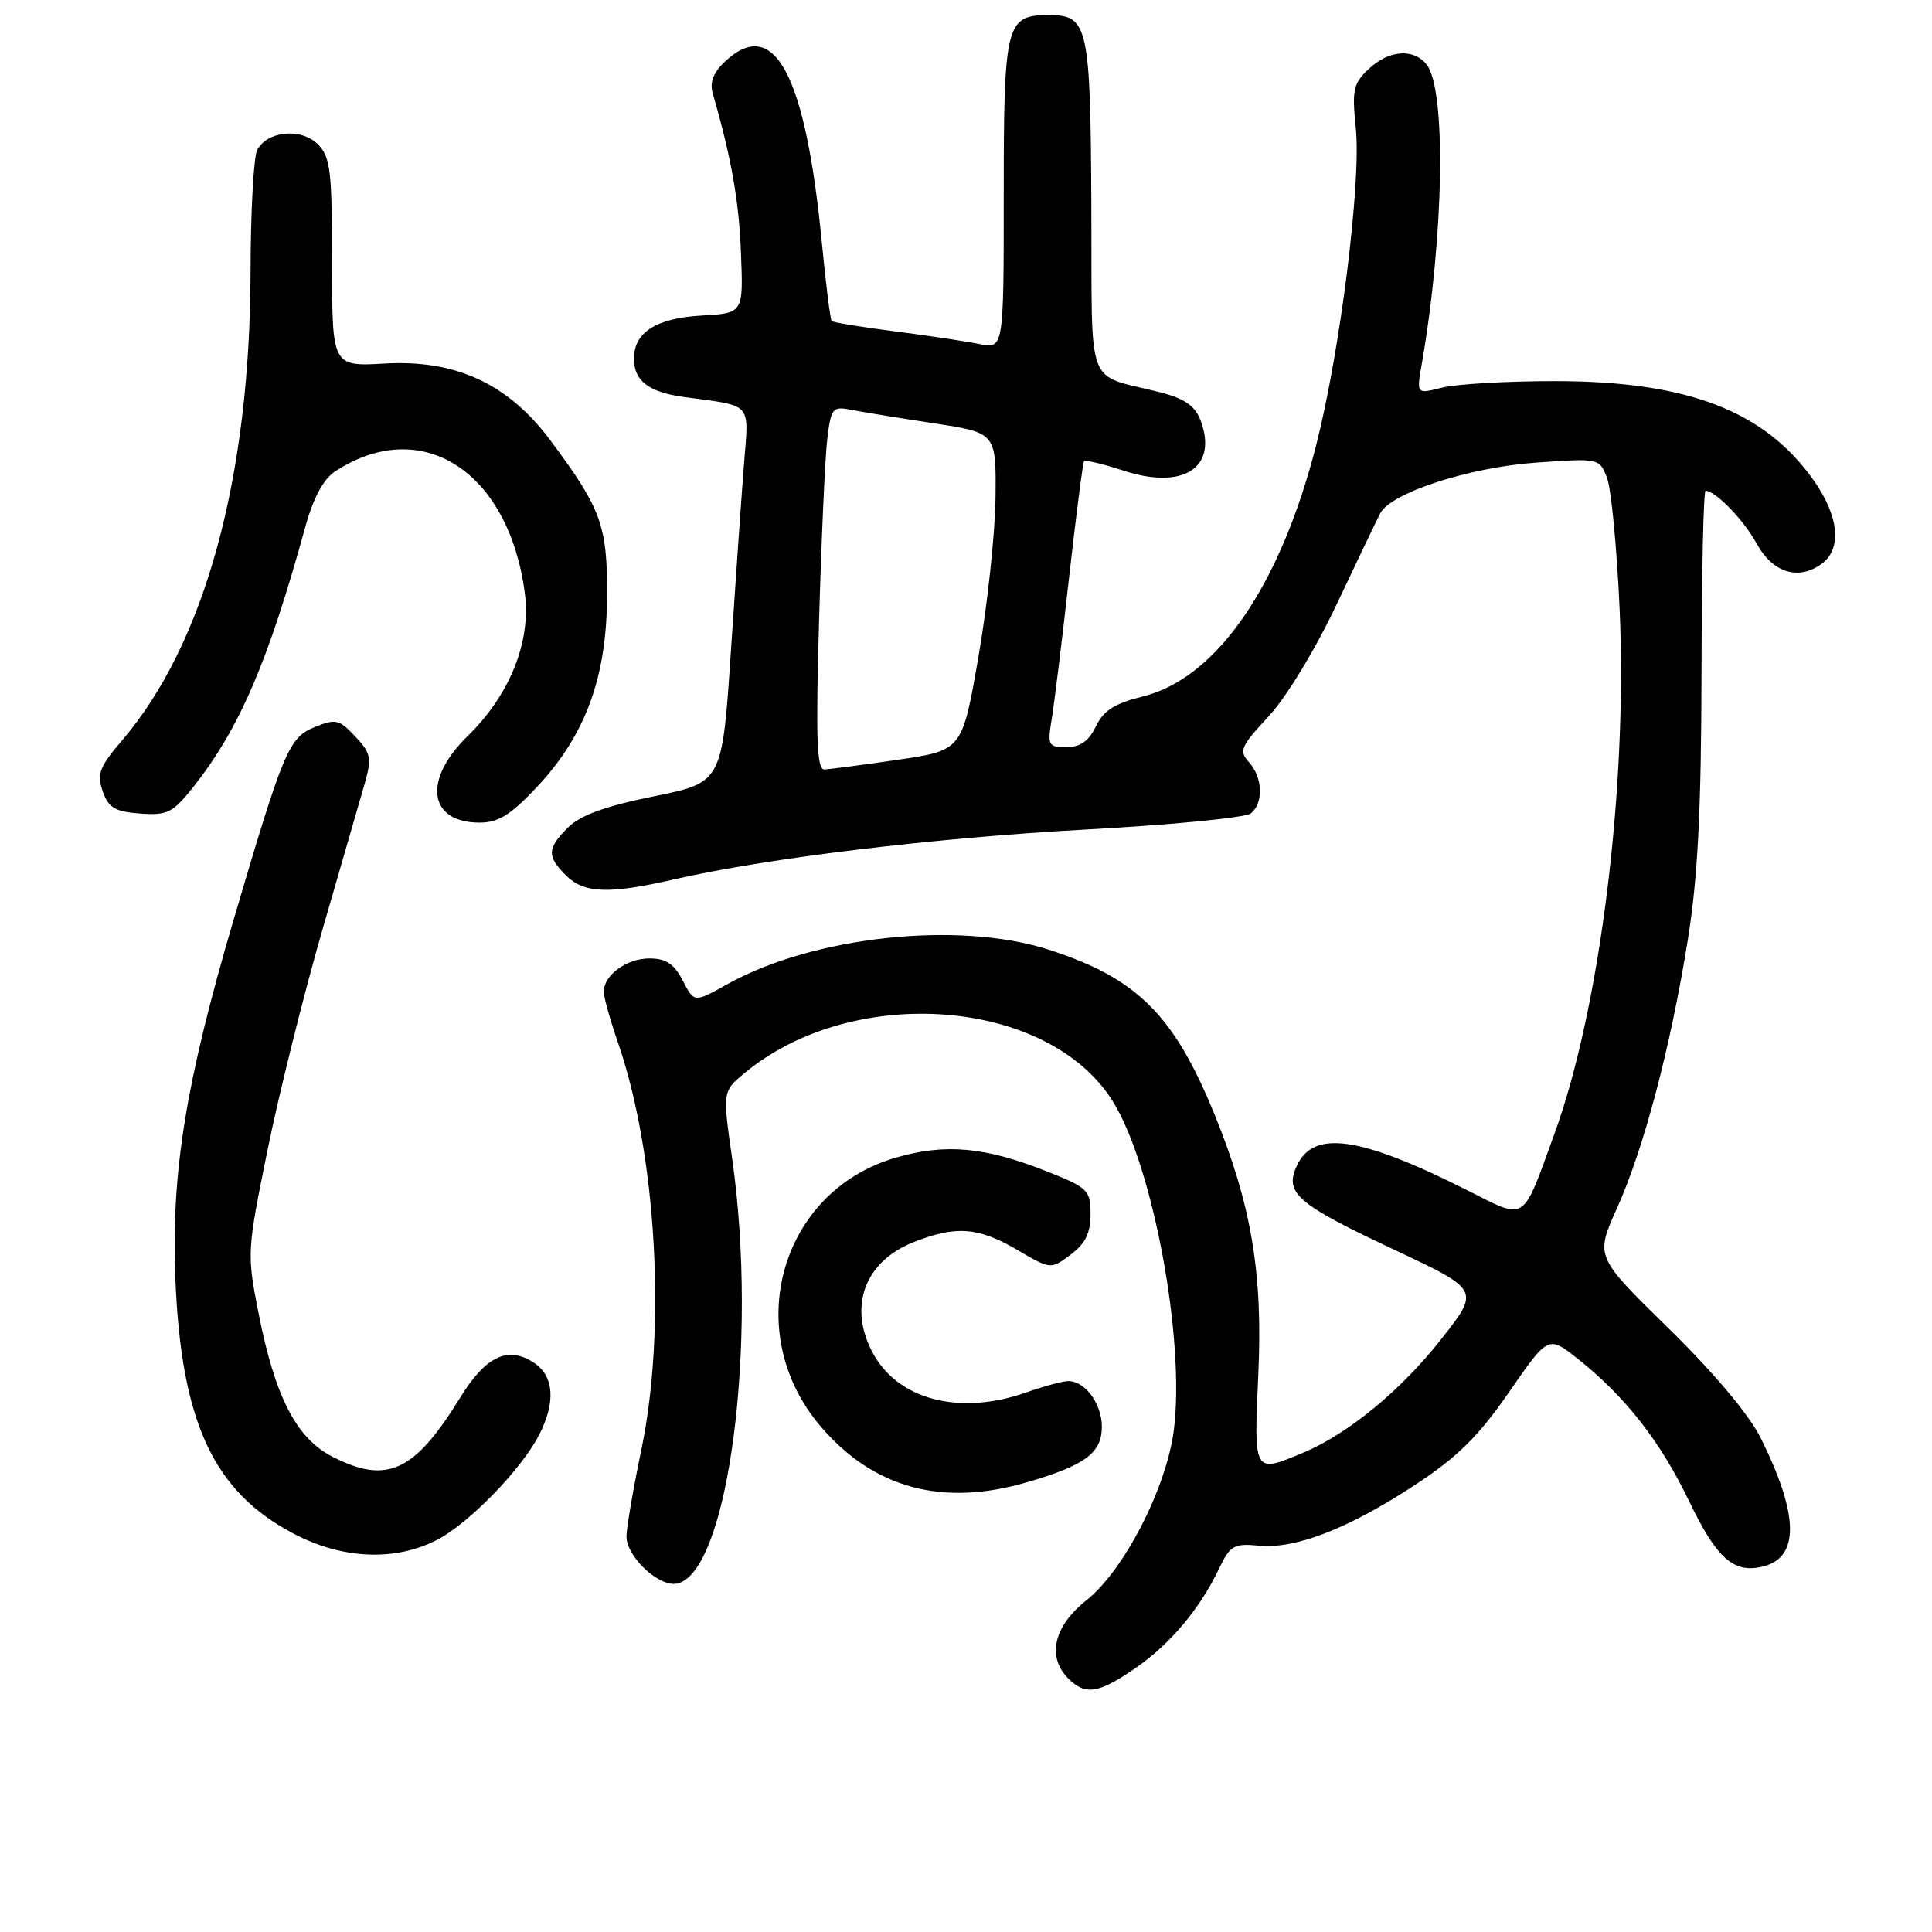 <?xml version="1.0" encoding="UTF-8" standalone="no"?>
<!DOCTYPE svg PUBLIC "-//W3C//DTD SVG 1.1//EN" "http://www.w3.org/Graphics/SVG/1.1/DTD/svg11.dtd" >
<svg xmlns="http://www.w3.org/2000/svg" xmlns:xlink="http://www.w3.org/1999/xlink" version="1.1" viewBox="0 0 256 256">
 <g >
 <path fill="currentColor"
d=" M 150.40 221.07 C 155.03 217.89 159.00 213.17 161.53 207.85 C 163.00 204.77 163.49 204.49 166.85 204.81 C 171.69 205.28 178.81 202.49 187.64 196.67 C 193.15 193.04 195.95 190.26 199.96 184.46 C 205.15 176.95 205.15 176.95 209.06 180.05 C 215.31 185.00 219.99 190.97 223.75 198.78 C 227.49 206.56 229.72 208.54 233.64 207.56 C 238.48 206.34 238.36 200.69 233.28 190.50 C 231.74 187.42 227.07 181.86 221.08 176.00 C 211.38 166.50 211.38 166.50 214.24 160.14 C 217.82 152.19 221.35 138.81 223.65 124.50 C 224.97 116.26 225.42 107.42 225.46 89.25 C 225.48 75.91 225.72 65.01 226.00 65.02 C 227.36 65.08 231.05 68.89 232.75 72.00 C 234.87 75.89 238.29 76.97 241.38 74.71 C 244.09 72.73 243.69 68.44 240.35 63.69 C 233.84 54.43 223.60 50.50 206.00 50.50 C 199.68 50.50 192.97 50.89 191.10 51.36 C 187.70 52.22 187.70 52.22 188.37 48.36 C 191.36 31.20 191.66 11.71 189.00 8.50 C 187.23 6.37 184.01 6.64 181.35 9.15 C 179.32 11.05 179.13 11.93 179.65 16.95 C 180.39 24.03 177.62 46.28 174.44 58.83 C 169.69 77.57 161.24 89.86 151.44 92.28 C 147.69 93.21 146.21 94.15 145.21 96.25 C 144.27 98.20 143.14 99.00 141.31 99.00 C 138.89 99.00 138.78 98.77 139.36 95.25 C 139.70 93.19 140.74 84.75 141.66 76.50 C 142.59 68.25 143.48 61.33 143.64 61.12 C 143.79 60.91 146.16 61.48 148.90 62.37 C 156.83 64.97 161.44 61.93 159.07 55.68 C 158.35 53.78 156.95 52.81 153.79 52.00 C 143.64 49.39 144.73 52.30 144.61 27.36 C 144.49 3.33 144.19 2.00 138.95 2.00 C 133.29 2.00 133.00 3.14 133.00 25.70 C 133.00 46.25 133.00 46.25 129.75 45.58 C 127.96 45.22 122.91 44.46 118.52 43.90 C 114.14 43.34 110.39 42.73 110.21 42.54 C 110.02 42.35 109.44 37.77 108.92 32.35 C 106.76 9.89 102.62 2.05 96.10 8.12 C 94.53 9.59 94.02 10.89 94.44 12.37 C 96.92 20.97 97.91 26.56 98.18 33.50 C 98.50 41.50 98.50 41.50 93.01 41.81 C 86.96 42.15 84.00 44.03 84.00 47.53 C 84.00 50.47 85.98 51.98 90.66 52.61 C 99.79 53.84 99.23 53.23 98.60 61.29 C 98.28 65.26 97.51 76.42 96.86 86.09 C 95.70 103.68 95.70 103.68 86.62 105.52 C 80.21 106.82 76.88 108.03 75.27 109.64 C 72.48 112.43 72.44 113.44 75.00 116.00 C 77.38 118.38 80.68 118.50 89.19 116.55 C 101.54 113.71 123.80 111.01 144.00 109.91 C 155.28 109.30 165.06 108.34 165.75 107.78 C 167.45 106.39 167.32 103.02 165.50 101.00 C 164.14 99.50 164.39 98.91 168.10 94.92 C 170.46 92.37 174.29 86.07 177.15 80.00 C 179.88 74.22 182.46 68.83 182.90 68.00 C 184.33 65.29 194.69 61.92 203.54 61.30 C 211.93 60.71 211.94 60.71 212.95 63.36 C 213.50 64.82 214.25 72.65 214.61 80.75 C 215.66 104.33 212.02 133.59 205.98 150.21 C 201.62 162.19 202.36 161.71 194.39 157.70 C 180.15 150.54 174.02 149.67 171.82 154.50 C 170.18 158.10 171.86 159.54 184.80 165.62 C 196.09 170.93 196.09 170.93 190.99 177.42 C 185.62 184.26 178.62 190.01 172.64 192.51 C 166.09 195.24 166.13 195.32 166.73 182.17 C 167.35 168.77 165.83 159.71 160.97 147.76 C 155.57 134.49 150.69 129.62 139.00 125.85 C 127.02 121.98 107.76 124.05 96.34 130.43 C 91.98 132.87 91.98 132.87 90.47 129.93 C 89.32 127.71 88.25 127.00 86.05 127.00 C 83.03 127.00 80.00 129.21 80.00 131.41 C 80.00 132.11 80.86 135.20 81.92 138.26 C 86.99 152.99 88.31 176.07 85.00 192.00 C 83.91 197.22 83.02 202.43 83.01 203.58 C 83.00 206.25 87.28 210.28 89.66 209.84 C 96.49 208.58 100.50 177.92 97.02 153.56 C 95.74 144.62 95.74 144.62 98.62 142.22 C 112.94 130.28 138.79 132.20 147.40 145.85 C 152.73 154.28 157.05 177.41 155.55 189.42 C 154.60 197.08 148.96 208.07 143.96 212.04 C 139.61 215.48 138.68 219.54 141.57 222.43 C 143.81 224.67 145.56 224.40 150.40 221.07 Z  M 57.83 204.08 C 62.06 201.93 69.02 194.79 71.42 190.16 C 73.67 185.80 73.42 182.32 70.73 180.56 C 67.29 178.30 64.36 179.70 60.97 185.20 C 54.92 195.03 51.28 196.72 44.07 193.03 C 39.27 190.59 36.45 185.12 34.26 174.01 C 32.70 166.08 32.72 165.80 35.48 152.24 C 37.02 144.68 40.31 131.53 42.78 123.00 C 45.25 114.47 47.75 105.82 48.34 103.78 C 49.28 100.45 49.15 99.79 47.07 97.58 C 44.95 95.32 44.47 95.21 41.70 96.34 C 38.27 97.74 37.57 99.41 30.95 121.89 C 24.60 143.44 22.67 155.40 23.24 169.50 C 24.02 188.50 28.30 197.67 38.97 203.25 C 45.37 206.60 52.31 206.90 57.83 204.08 Z  M 136.07 196.41 C 143.78 194.17 146.00 192.52 146.00 189.05 C 146.00 186.01 143.79 183.00 141.55 183.00 C 140.84 183.00 138.34 183.68 136.00 184.50 C 127.10 187.64 118.84 185.46 115.55 179.09 C 112.41 173.03 114.62 167.17 120.98 164.62 C 126.62 162.37 129.61 162.58 134.78 165.61 C 139.23 168.22 139.23 168.22 141.86 166.25 C 143.81 164.80 144.50 163.39 144.50 160.90 C 144.50 157.71 144.17 157.38 138.78 155.24 C 130.52 151.96 125.28 151.48 118.68 153.40 C 103.31 157.87 98.10 176.58 108.76 189.03 C 115.77 197.22 124.88 199.68 136.07 196.41 Z  M 71.22 104.20 C 77.59 97.38 80.39 89.73 80.44 79.00 C 80.49 69.62 79.68 67.41 72.92 58.34 C 67.34 50.86 60.41 47.64 51.01 48.17 C 44.00 48.57 44.00 48.57 44.00 34.78 C 44.00 22.62 43.78 20.78 42.12 19.12 C 39.91 16.91 35.42 17.34 34.08 19.87 C 33.61 20.77 33.21 28.02 33.20 36.00 C 33.15 63.32 27.12 85.32 16.17 98.11 C 13.17 101.61 12.81 102.57 13.61 104.85 C 14.38 107.04 15.23 107.55 18.56 107.80 C 22.18 108.06 22.89 107.71 25.60 104.30 C 31.72 96.56 35.53 87.73 40.47 69.76 C 41.51 65.98 42.86 63.48 44.40 62.47 C 55.83 54.98 67.40 62.39 69.54 78.57 C 70.39 85.02 67.58 92.05 61.94 97.56 C 55.98 103.38 56.78 109.00 63.56 109.00 C 66.05 109.00 67.68 107.98 71.22 104.20 Z  M 108.53 82.25 C 108.84 71.39 109.33 60.54 109.62 58.14 C 110.12 54.04 110.32 53.81 112.83 54.31 C 114.30 54.60 119.21 55.40 123.75 56.09 C 132.00 57.35 132.00 57.35 131.91 65.92 C 131.86 70.64 130.85 80.11 129.66 86.96 C 127.50 99.42 127.50 99.42 119.00 100.67 C 114.33 101.35 109.93 101.93 109.23 101.96 C 108.23 101.99 108.08 97.84 108.53 82.25 Z "/>
</g>
</svg>